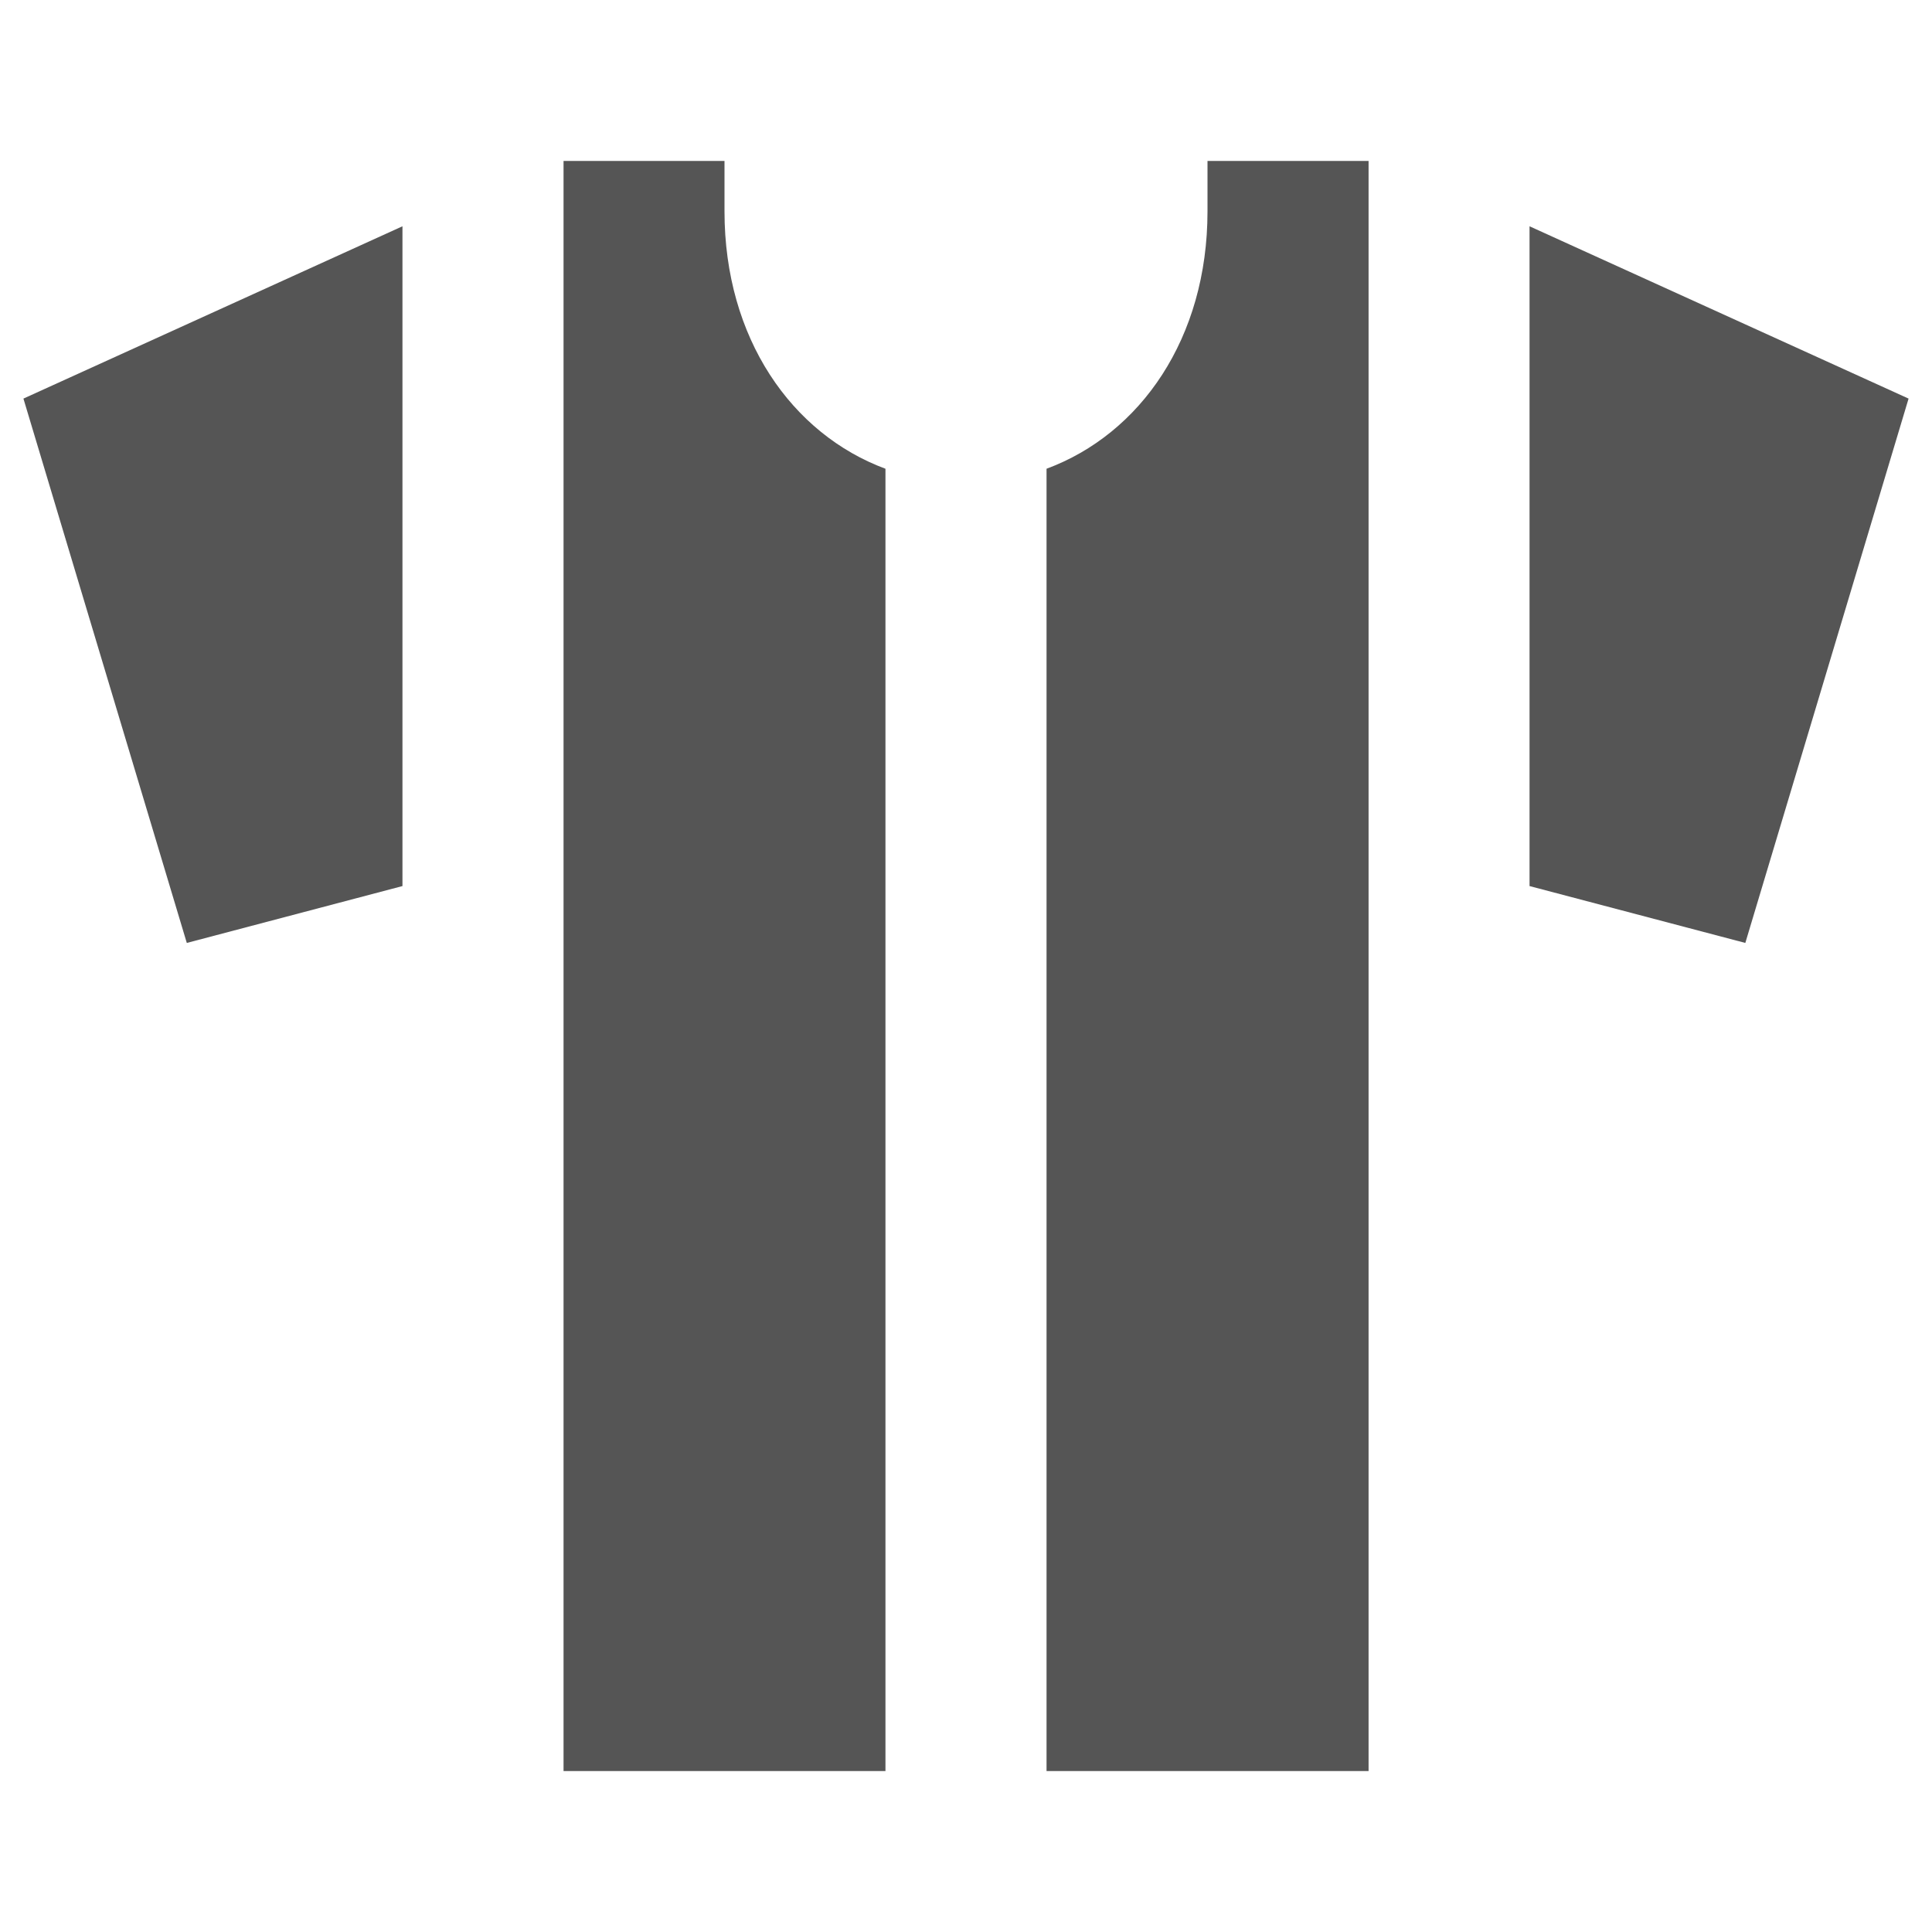 <svg viewBox="0 0 16 16" fill="none" xmlns="http://www.w3.org/2000/svg">
<path d="M10 1.75C10 2.802 9.444 3.594 8.667 3.882L8.667 14.667H11.334V1.333H10L10 1.74L10 1.75Z" fill="#141414" fill-opacity="0.72"/>
<path d="M12.667 1.874V7.338L14.454 7.809L15.806 3.301L12.667 1.874Z" fill="#141414" fill-opacity="0.72"/>
<path d="M6 1.75C6 2.802 6.557 3.594 7.333 3.882L7.333 14.667H4.667L4.667 1.333H6V1.75Z" fill="#141414" fill-opacity="0.72"/>
<path d="M3.333 7.338V1.874L0.194 3.301L1.547 7.809L3.333 7.338Z" fill="#141414" fill-opacity="0.72"/>
</svg>

